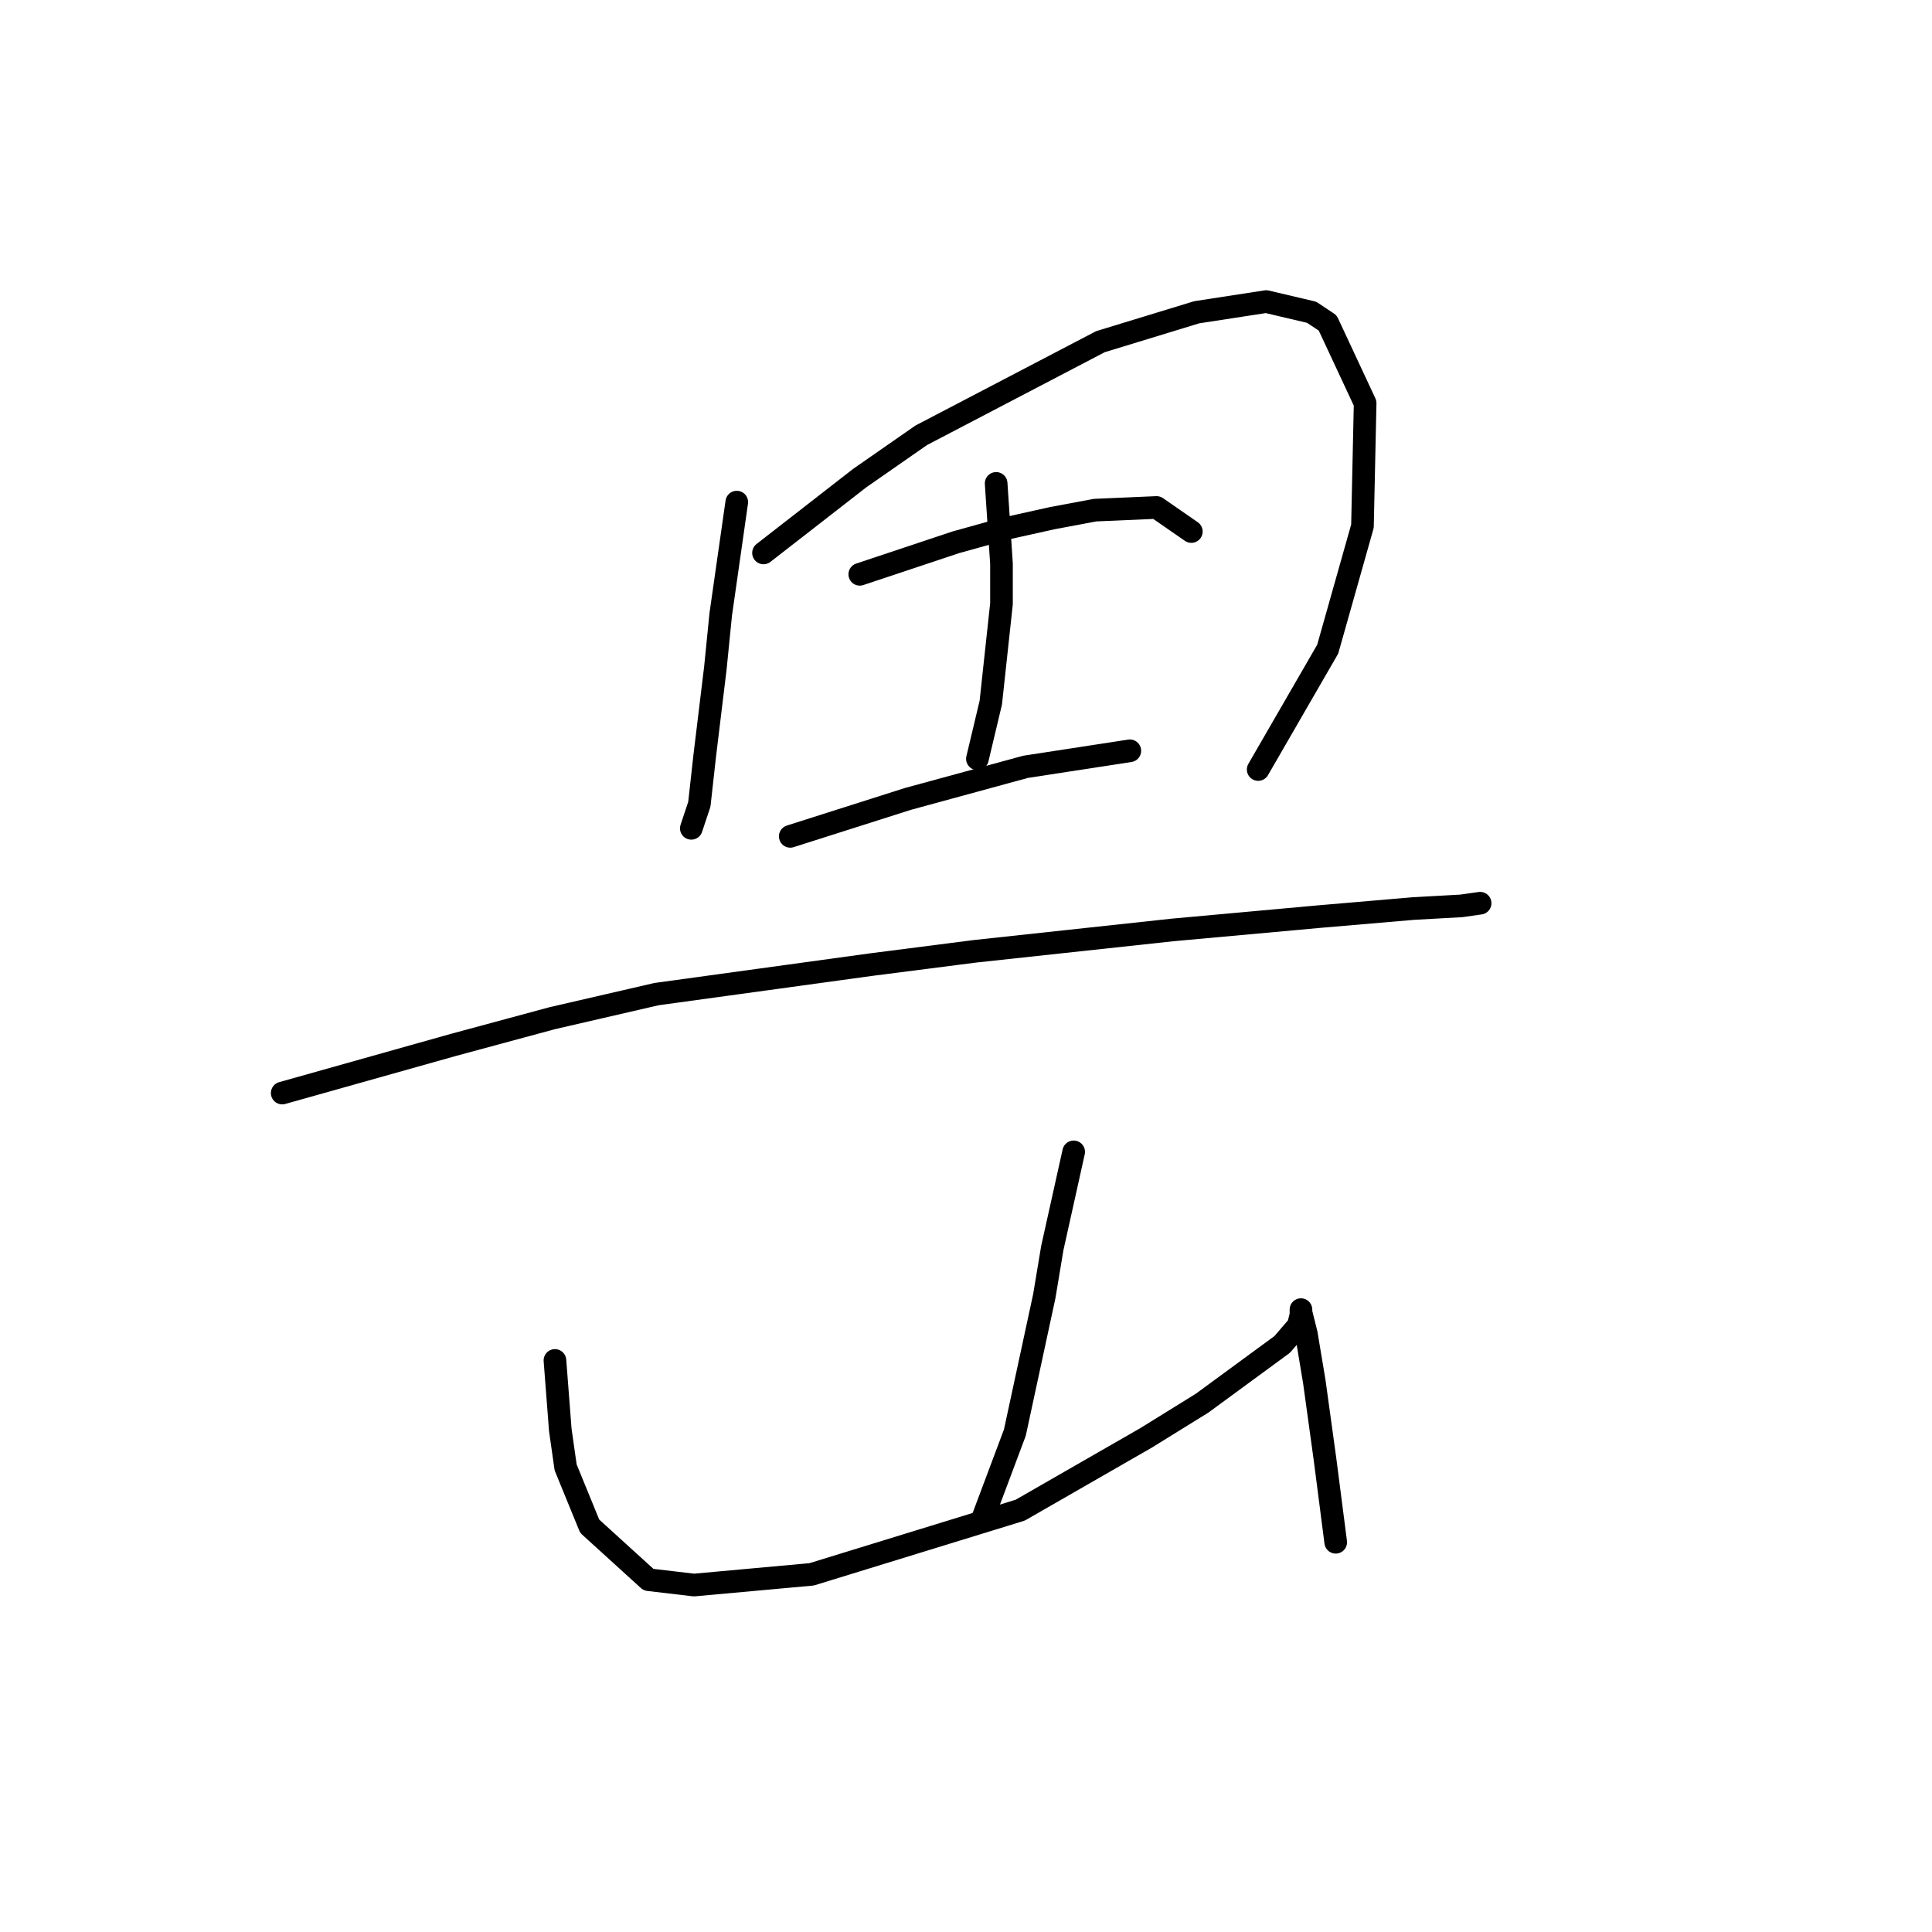 <?xml version="1.0" standalone="no"?>
    <svg width="256" height="256" xmlns="http://www.w3.org/2000/svg" version="1.1">
    <polyline stroke="black" stroke-width="3" stroke-linecap="round" fill="transparent" stroke-linejoin="round" points="97.626 66.533 96.563 73.974 95.5 81.414 94.792 88.5 93.374 100.192 92.666 106.57 91.603 109.758 91.603 109.758 " />
        <polyline stroke="black" stroke-width="3" stroke-linecap="round" fill="transparent" stroke-linejoin="round" points="101.169 73.265 107.547 68.305 113.924 63.344 122.073 57.676 145.811 45.275 158.566 41.378 167.778 39.96 173.802 41.378 175.927 42.795 180.888 53.424 180.533 69.722 175.927 86.02 166.715 101.964 166.715 101.964 " />
        <polyline stroke="black" stroke-width="3" stroke-linecap="round" fill="transparent" stroke-linejoin="round" points="131.994 64.053 132.348 69.368 132.702 74.682 132.702 79.997 131.285 93.106 129.513 100.547 129.513 100.547 " />
        <polyline stroke="black" stroke-width="3" stroke-linecap="round" fill="transparent" stroke-linejoin="round" points="113.924 76.099 120.301 73.974 126.679 71.848 133.056 70.076 139.434 68.659 145.103 67.596 153.252 67.242 157.858 70.431 157.858 70.431 " />
        <polyline stroke="black" stroke-width="3" stroke-linecap="round" fill="transparent" stroke-linejoin="round" points="104.712 110.821 112.507 108.341 120.301 105.861 128.096 103.735 135.891 101.609 149.709 99.484 149.709 99.484 " />
        <polyline stroke="black" stroke-width="3" stroke-linecap="round" fill="transparent" stroke-linejoin="round" points="37.394 144.835 48.732 141.646 60.07 138.457 73.179 134.914 86.997 131.725 115.341 127.828 129.159 126.056 155.378 123.222 174.864 121.45 187.265 120.388 193.643 120.033 196.123 119.679 196.123 119.679 " />
        <polyline stroke="black" stroke-width="3" stroke-linecap="round" fill="transparent" stroke-linejoin="round" points="142.268 152.629 140.851 159.007 139.434 165.384 138.371 171.762 134.474 189.831 130.222 201.169 130.222 201.169 " />
        <polyline stroke="black" stroke-width="3" stroke-linecap="round" fill="transparent" stroke-linejoin="round" points="73.533 180.265 73.888 184.871 74.242 189.477 74.95 194.437 78.139 202.232 85.934 209.318 91.957 210.027 107.547 208.609 135.182 200.106 151.835 190.54 159.275 185.934 169.904 178.139 172.03 175.659 172.384 174.242 172.384 173.533 172.384 173.888 173.093 176.722 174.156 183.1 175.573 193.374 176.99 204.358 176.99 204.358 " />
        </svg>
